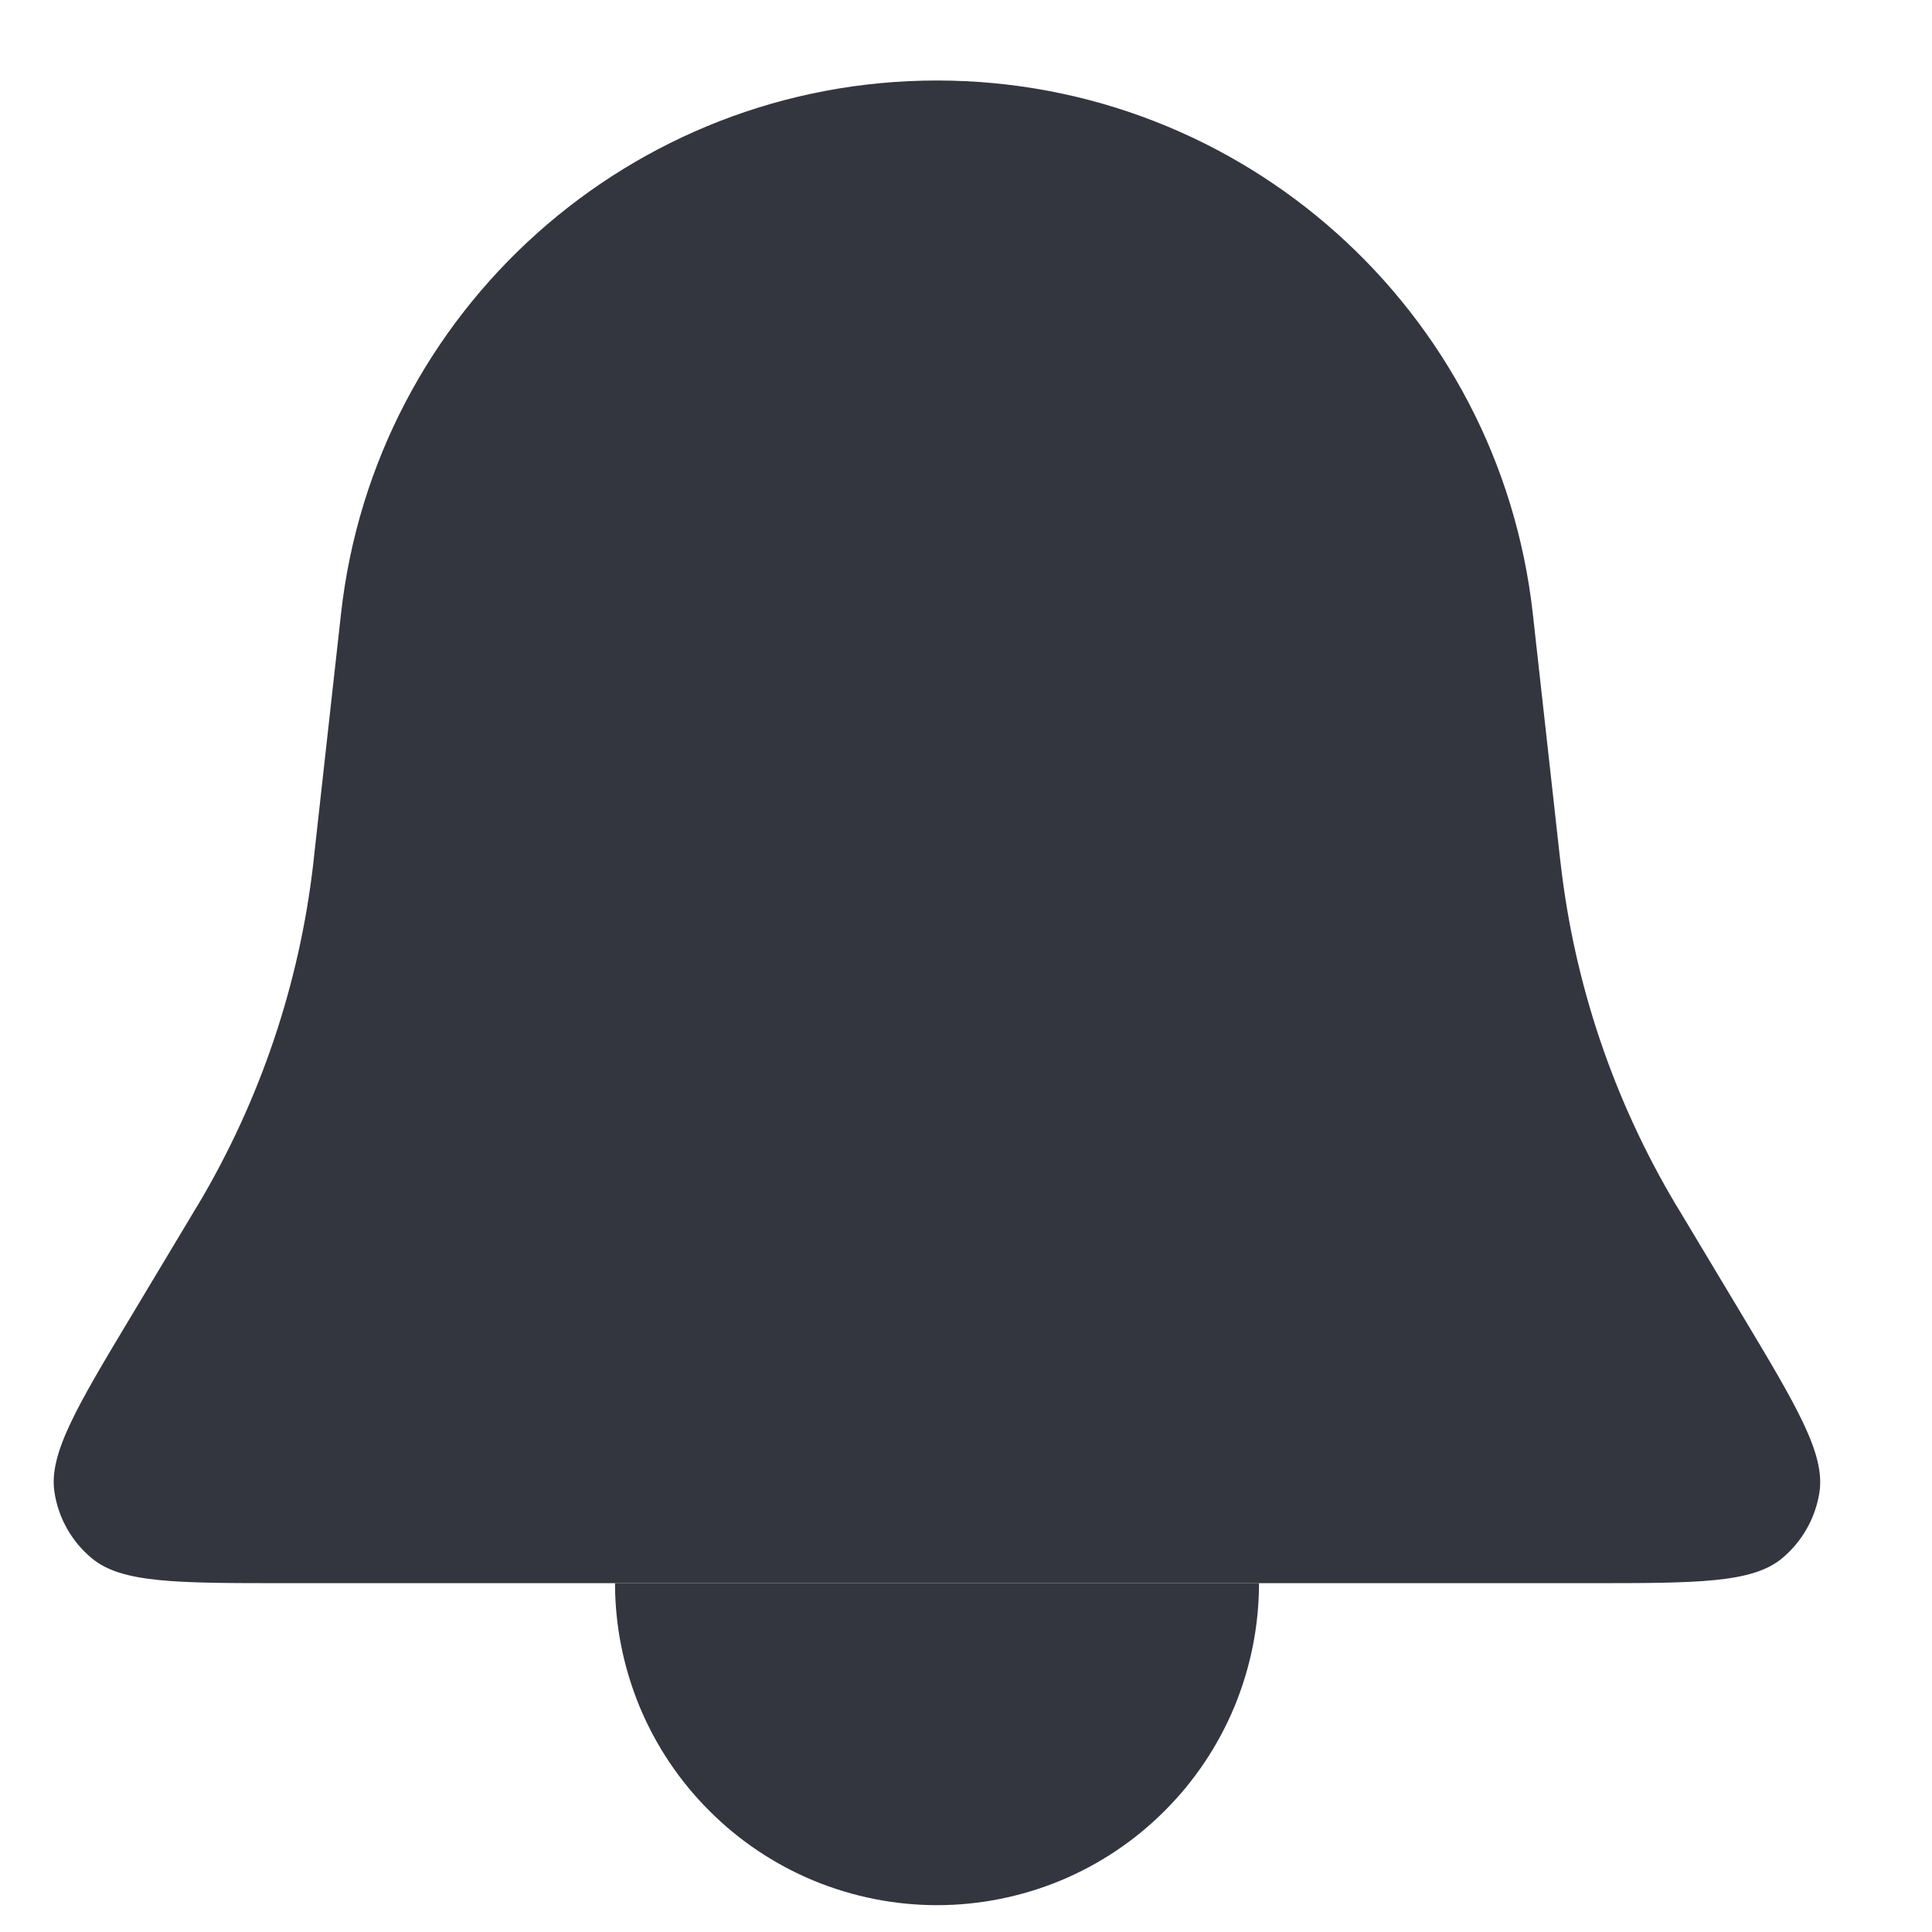 <svg width="18" height="18" viewBox="0 0 18 18" fill="none" xmlns="http://www.w3.org/2000/svg">
<path d="M3.177 5.719C3.491 2.89 5.883 0.75 8.729 0.75V0.75C11.576 0.75 13.967 2.89 14.281 5.719L14.533 7.986C14.536 8.015 14.538 8.029 14.54 8.043C14.668 9.167 15.034 10.251 15.613 11.223C15.62 11.235 15.628 11.247 15.643 11.272L16.221 12.236C16.745 13.11 17.007 13.547 16.951 13.906C16.913 14.145 16.79 14.362 16.605 14.517C16.326 14.75 15.816 14.75 14.797 14.75H2.661C1.642 14.75 1.132 14.75 0.854 14.517C0.668 14.362 0.545 14.145 0.508 13.906C0.451 13.547 0.713 13.11 1.238 12.236L1.816 11.272C1.831 11.247 1.838 11.235 1.846 11.223C2.424 10.251 2.79 9.167 2.919 8.043C2.92 8.029 2.922 8.015 2.925 7.986L3.177 5.719Z" fill="#33363F"/>
<path d="M5.73 14.75C5.73 15.144 5.808 15.534 5.958 15.898C6.109 16.262 6.33 16.593 6.609 16.871C6.887 17.15 7.218 17.371 7.582 17.522C7.946 17.672 8.336 17.75 8.73 17.75C9.124 17.75 9.514 17.672 9.878 17.522C10.242 17.371 10.573 17.15 10.851 16.871C11.13 16.593 11.351 16.262 11.502 15.898C11.652 15.534 11.73 15.144 11.73 14.75L8.73 14.75H5.73Z" fill="#33363F"/>
</svg>
